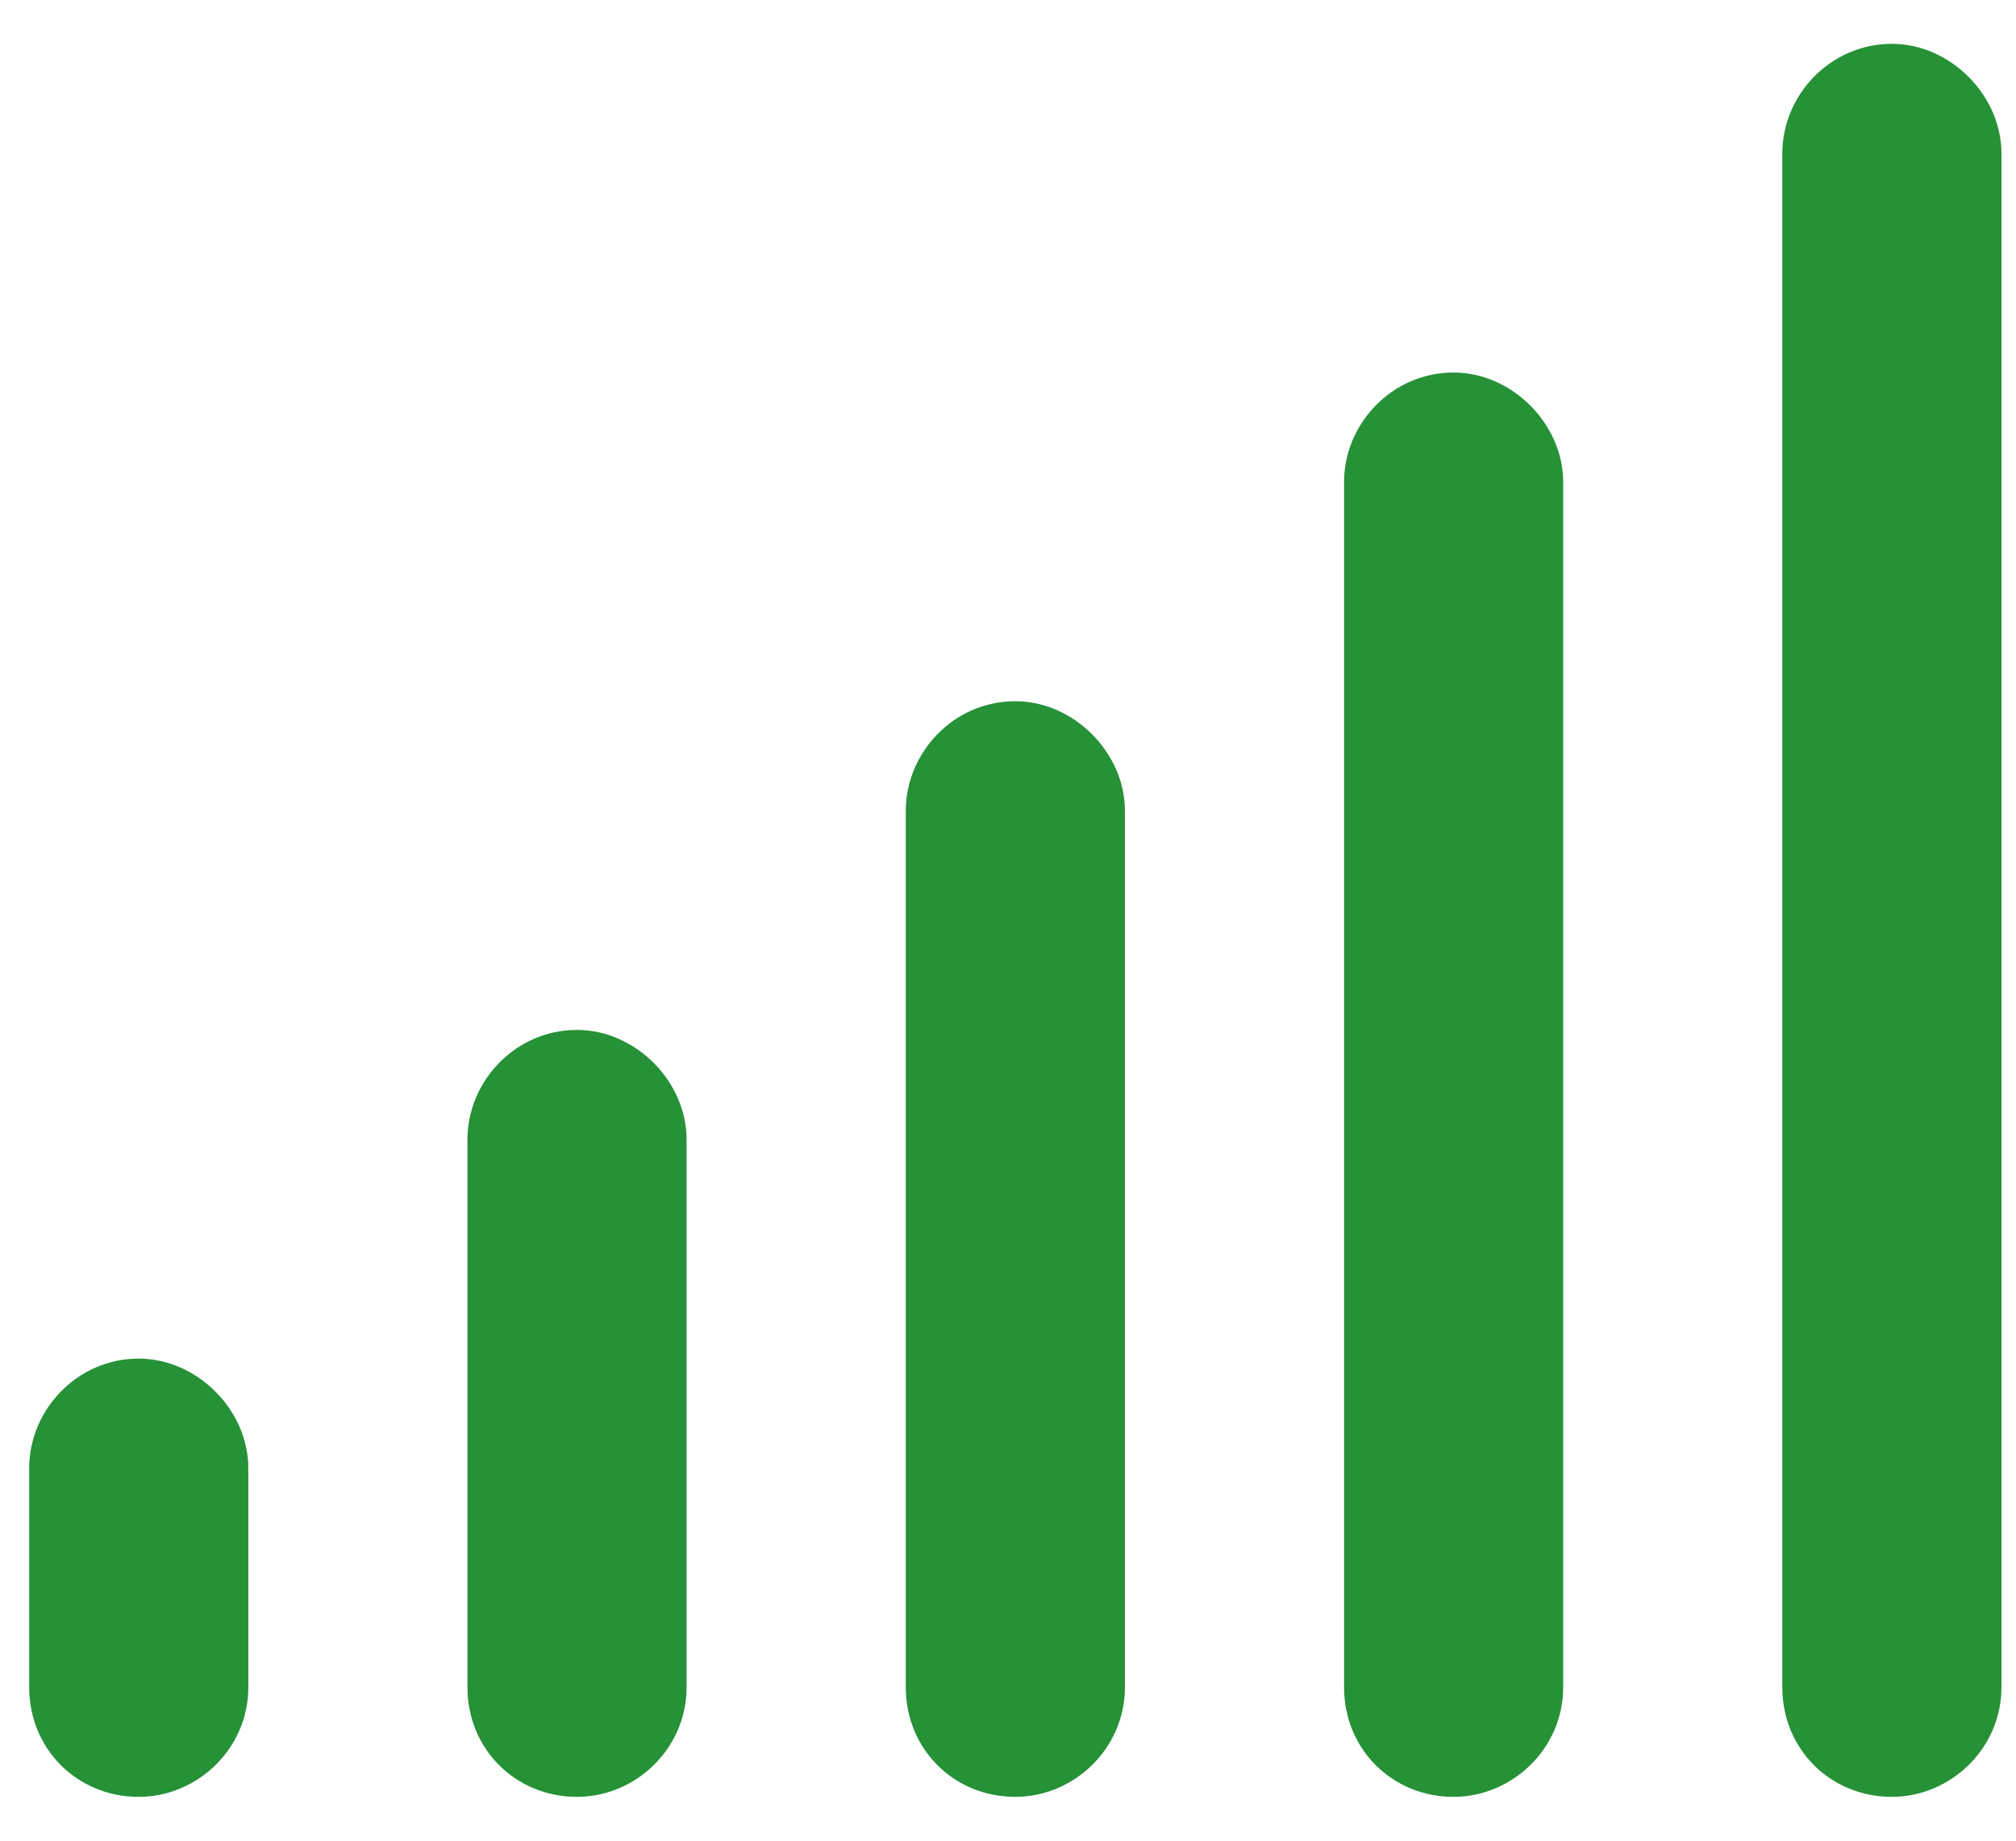 <svg width="23" height="21" viewBox="0 0 23 21" fill="none" xmlns="http://www.w3.org/2000/svg">
<path d="M21.584 0.5C22.248 0.5 22.834 1.086 22.834 1.75V19.25C22.834 19.953 22.248 20.5 21.584 20.5C20.88 20.5 20.334 19.953 20.334 19.25V1.75C20.334 1.086 20.88 0.5 21.584 0.5ZM6.583 11.75C7.248 11.75 7.833 12.336 7.833 13V19.25C7.833 19.953 7.248 20.5 6.583 20.5C5.88 20.5 5.333 19.953 5.333 19.25V13C5.333 12.336 5.88 11.75 6.583 11.75ZM1.583 15.5C2.248 15.5 2.833 16.086 2.833 16.75V19.25C2.833 19.953 2.248 20.5 1.583 20.5C0.88 20.5 0.333 19.953 0.333 19.25V16.75C0.333 16.086 0.88 15.5 1.583 15.5ZM16.584 4.25C17.248 4.25 17.834 4.836 17.834 5.5V19.25C17.834 19.953 17.248 20.5 16.584 20.5C15.88 20.5 15.334 19.953 15.334 19.25V5.5C15.334 4.836 15.88 4.25 16.584 4.25ZM11.584 8C12.248 8 12.834 8.586 12.834 9.25V19.25C12.834 19.953 12.248 20.5 11.584 20.5C10.88 20.5 10.334 19.953 10.334 19.25V9.25C10.334 8.586 10.88 8 11.584 8Z" fill="#269137"/>
</svg>
